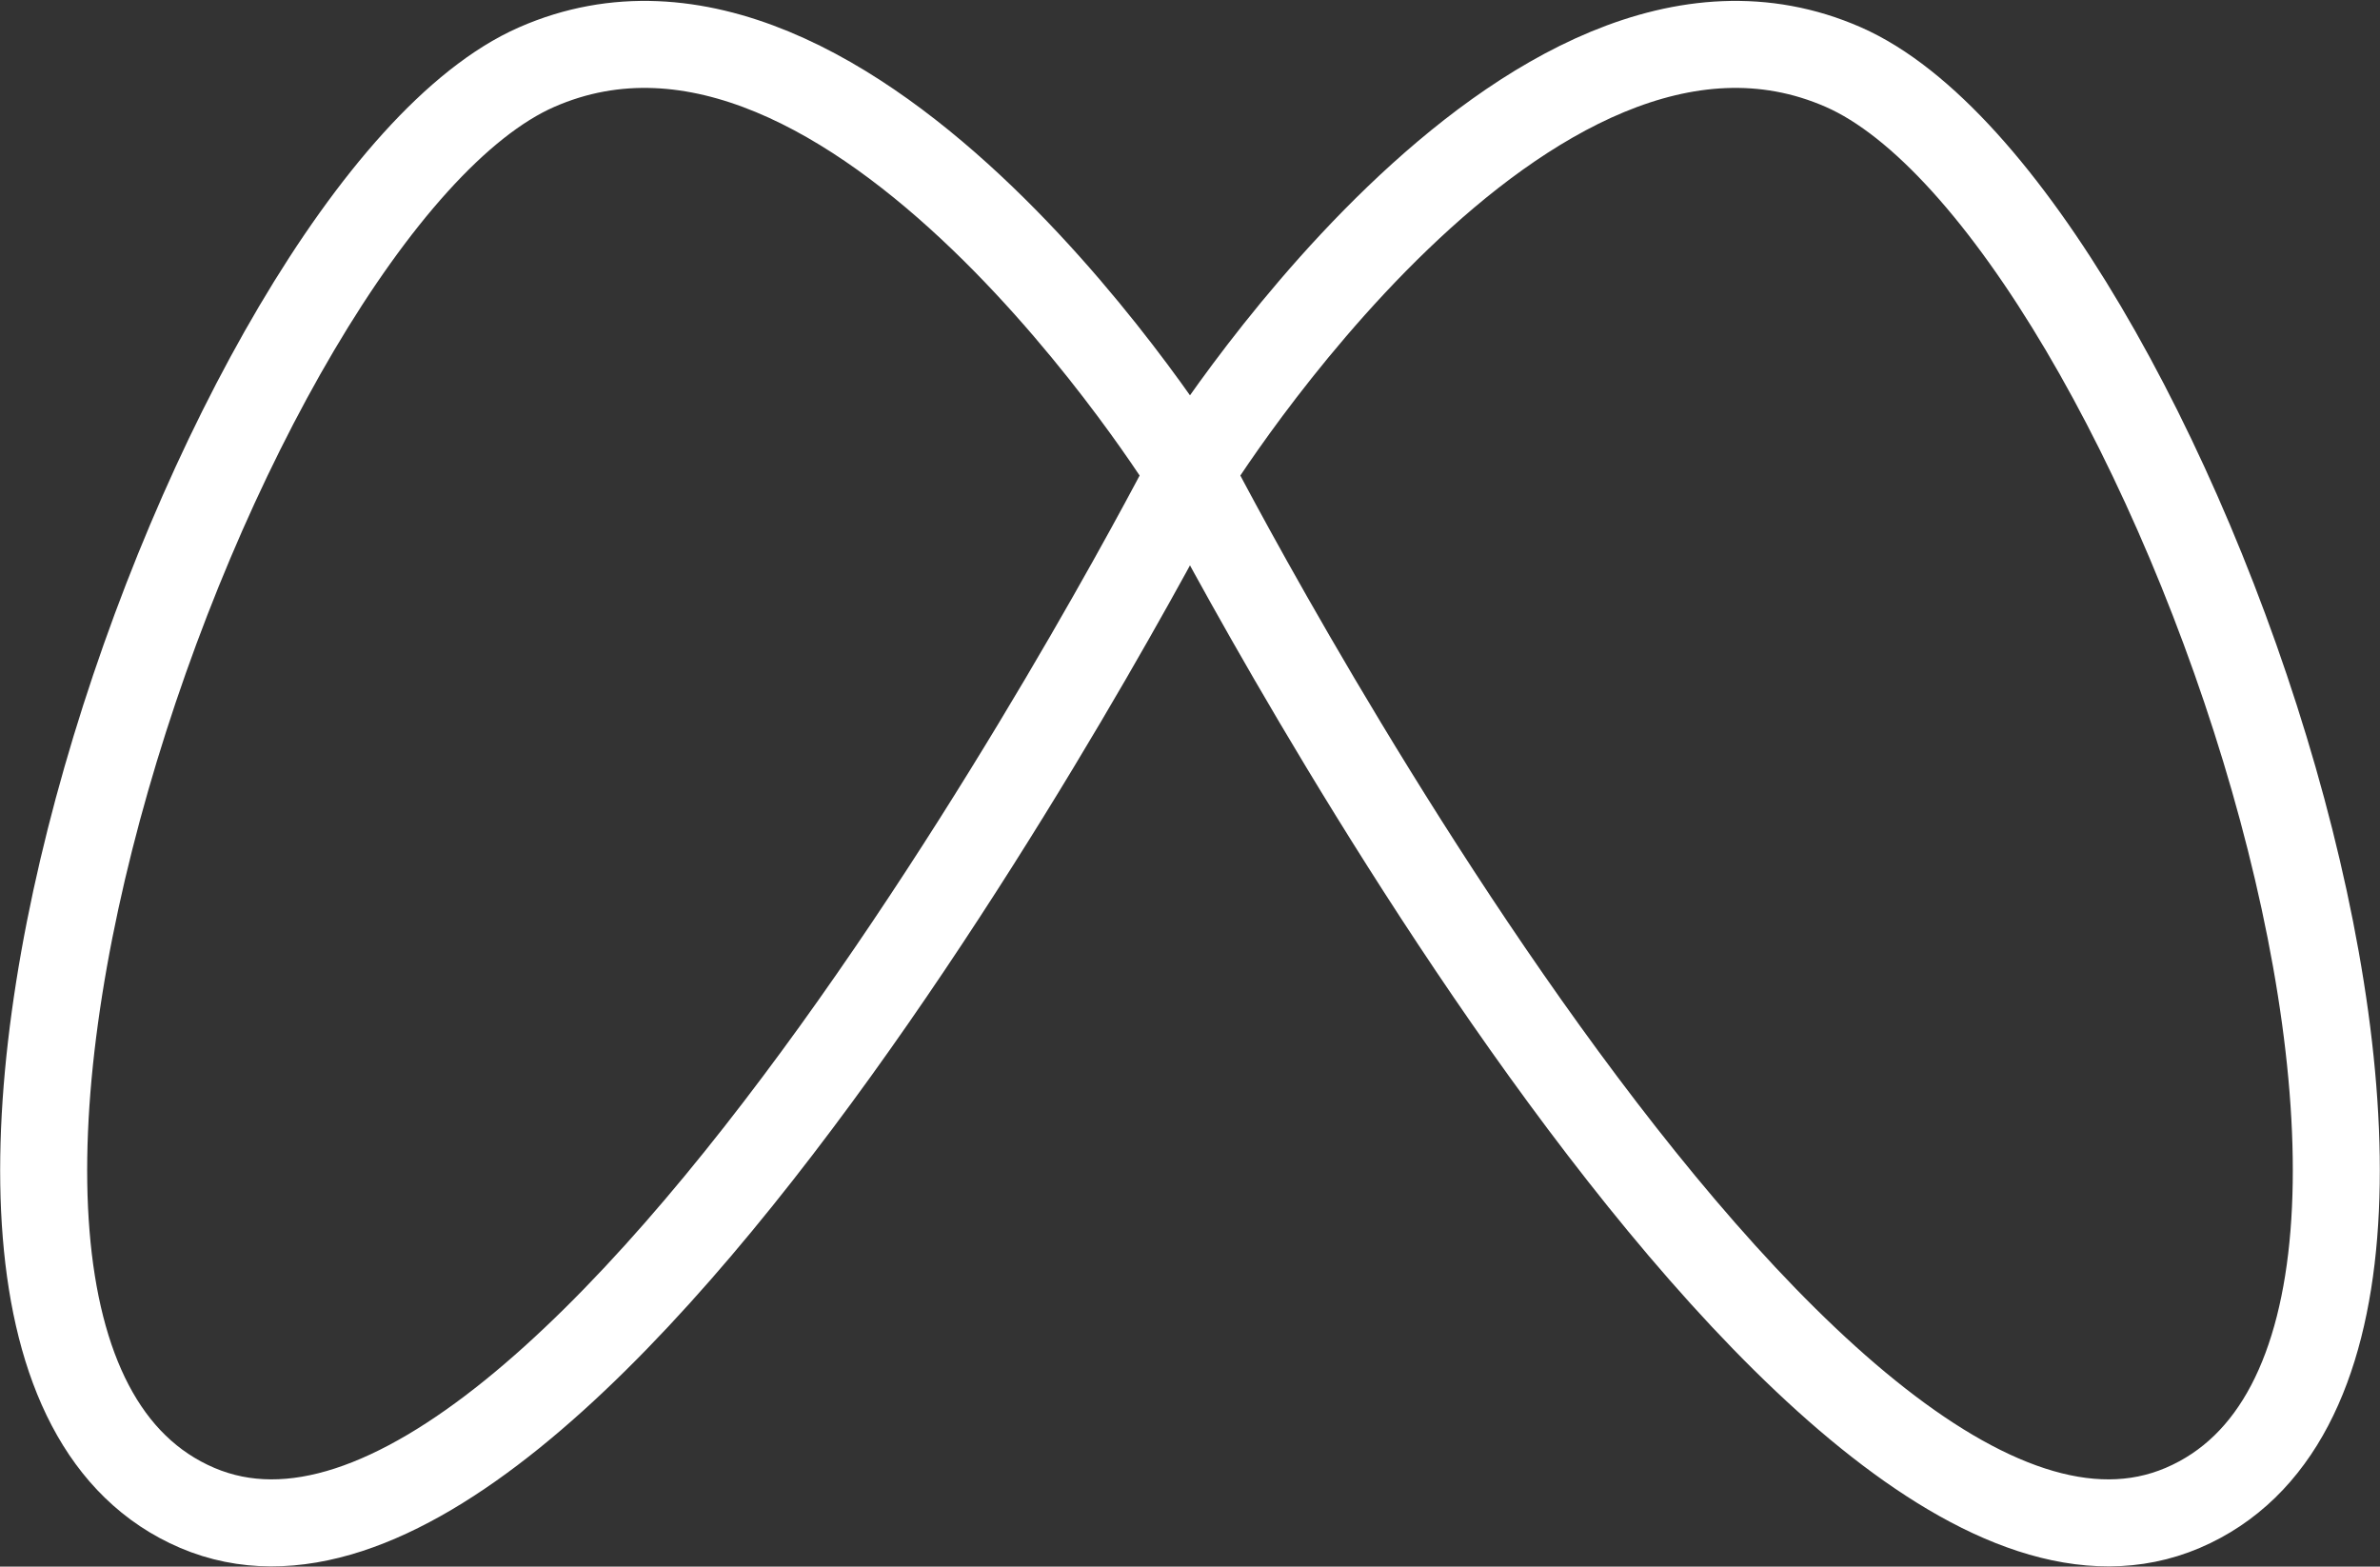 <svg xmlns="http://www.w3.org/2000/svg" width="109.413" height="72.021" viewBox="0 0 109.413 72.021">
  <rect x="0" y="0" width="109.413" height="72.021" fill="#333333" stroke="none"/>
  <g id="Grupo_97" data-name="Grupo 97" transform="translate(-1313.549 -1722.628)">
    <path id="Trazado_97" data-name="Trazado 97" d="M1368.255,1744.382s-15.458-25.063-30.035-18.669-32.991,58.82-15.6,66.236S1368.255,1744.382,1368.255,1744.382Z" fill="none" stroke="#fff" stroke-linecap="round" stroke-linejoin="round" stroke-width="4"/>
    <path id="Trazado_98" data-name="Trazado 98" d="M1368.255,1744.382s15.459-25.063,30.036-18.669,32.99,58.82,15.6,66.236S1368.255,1744.382,1368.255,1744.382Z" fill="none" stroke="#fff" stroke-linecap="round" stroke-linejoin="round" stroke-width="4"/>
  </g>
</svg>

